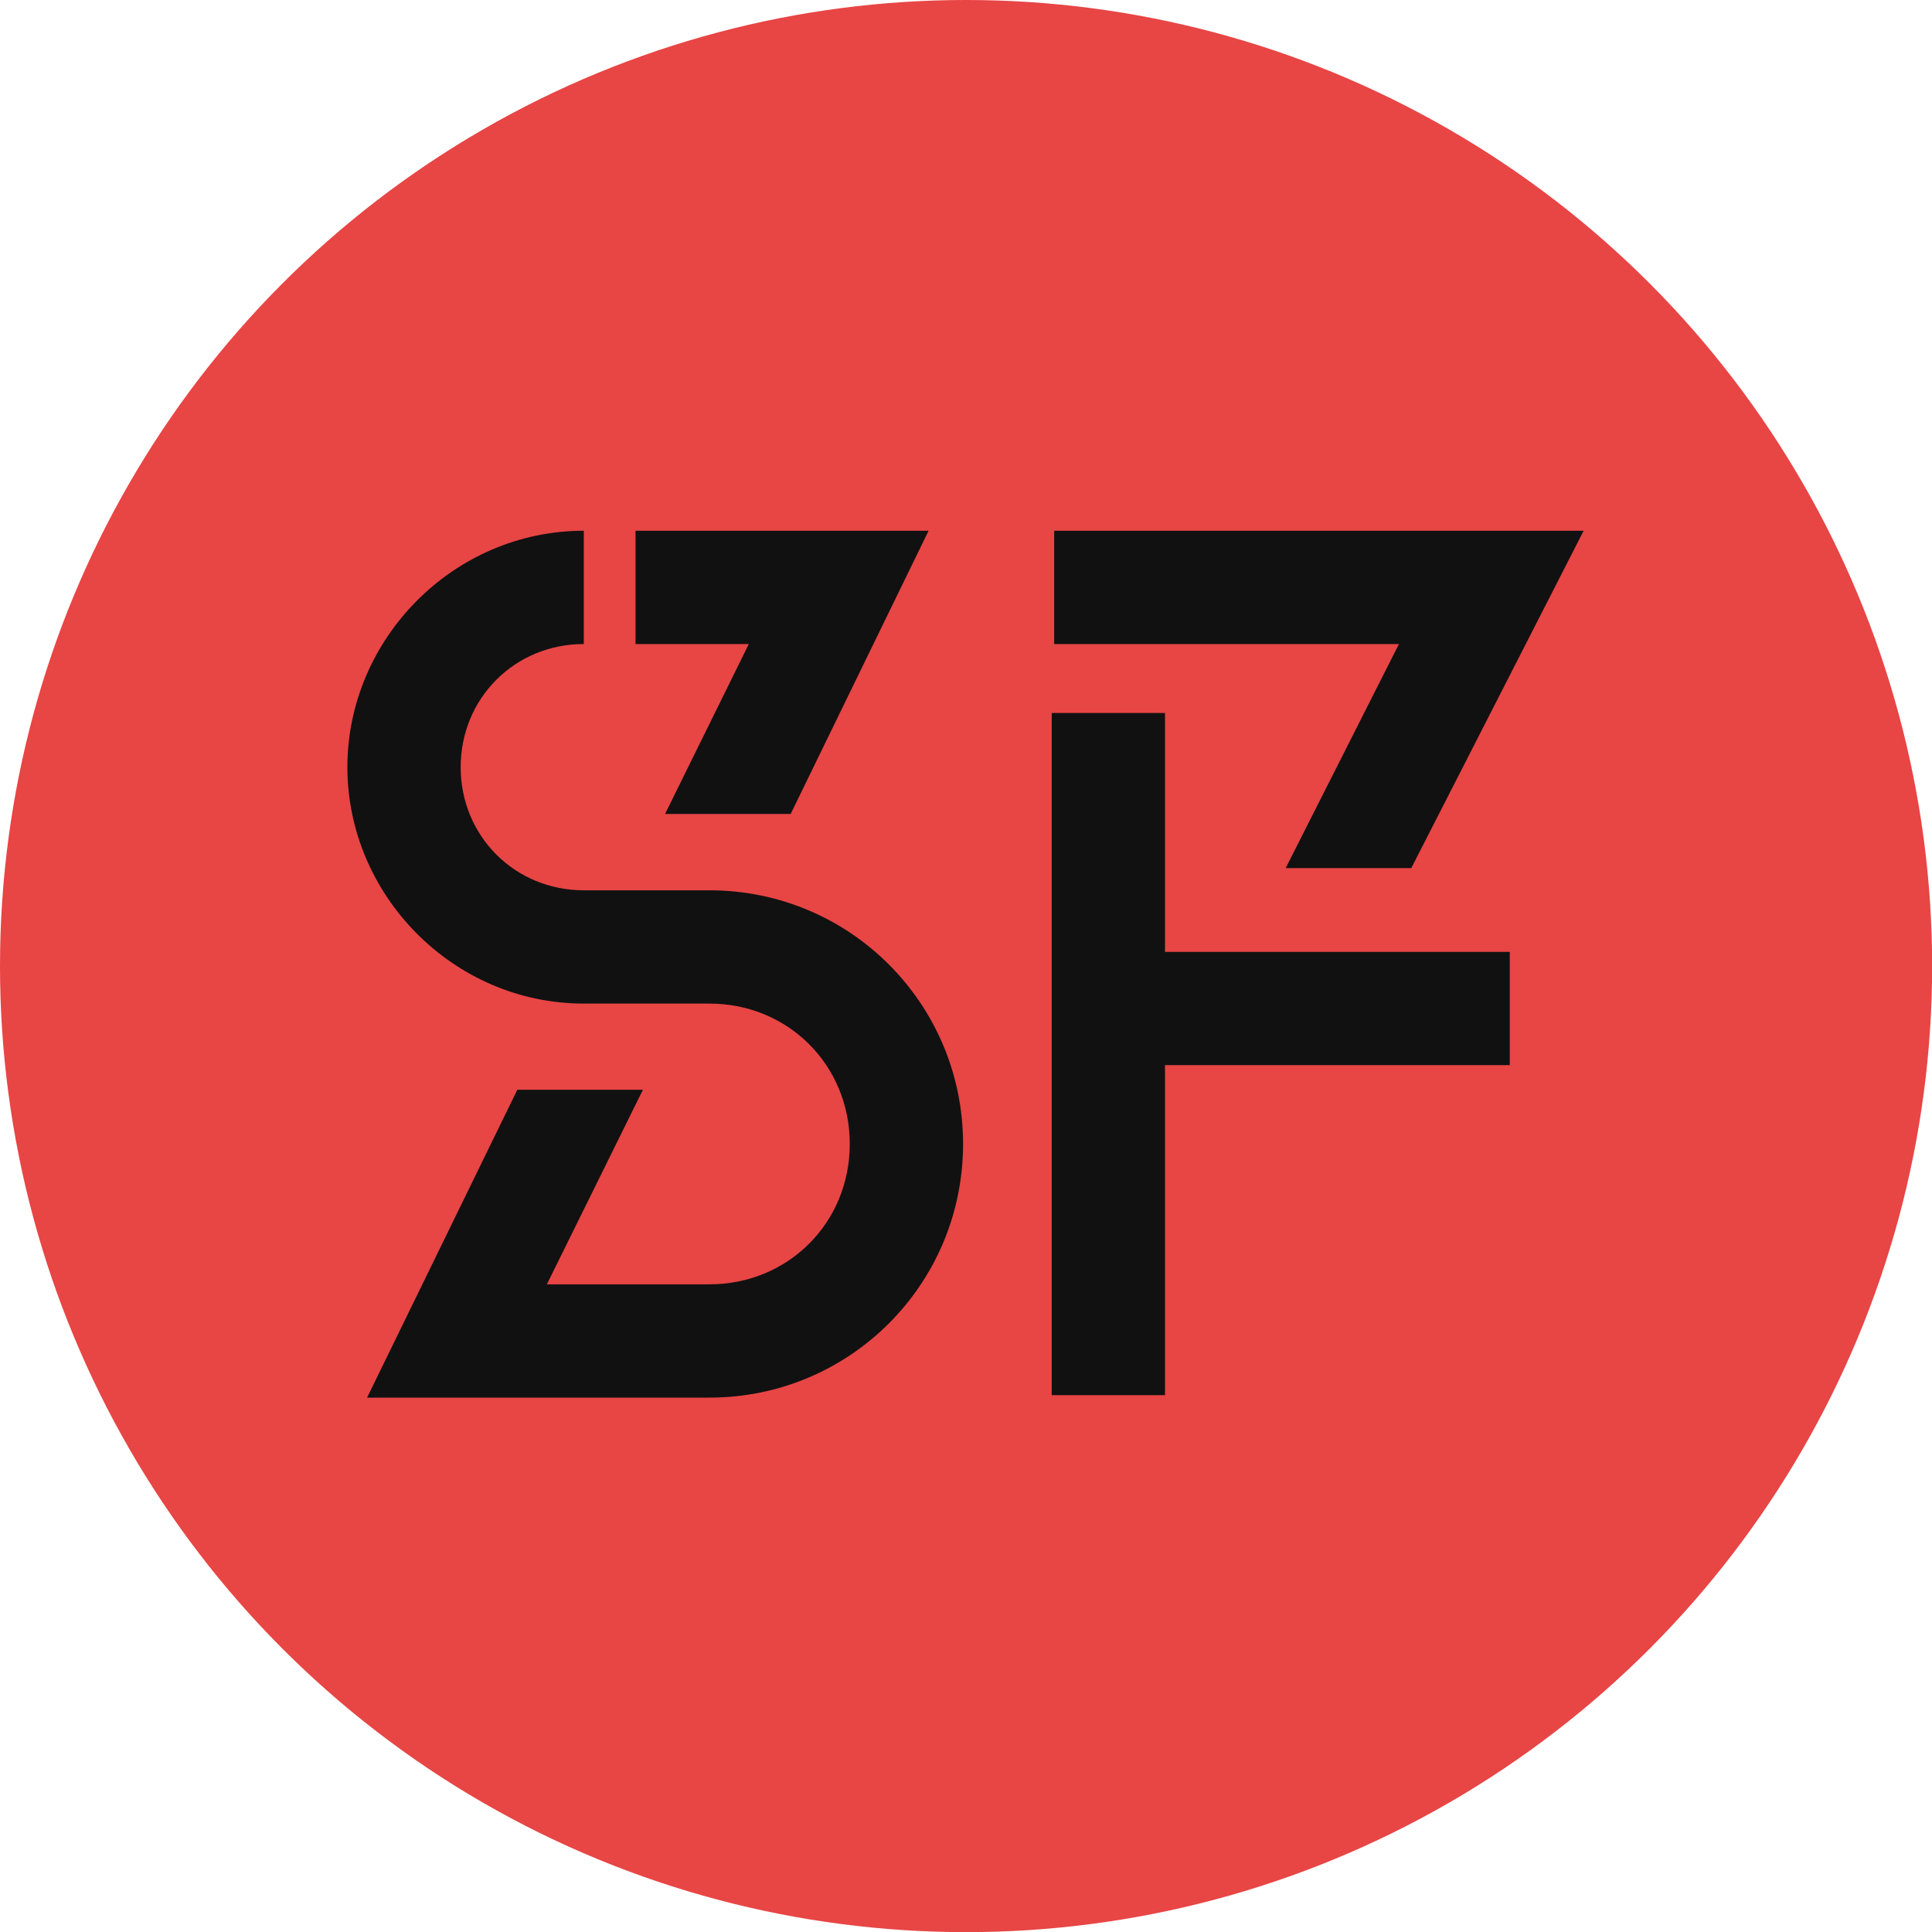 <?xml version="1.0" encoding="utf-8"?>
<!-- Generator: Adobe Illustrator 27.3.1, SVG Export Plug-In . SVG Version: 6.00 Build 0)  -->
<svg version="1.1" id="Layer_1" xmlns="http://www.w3.org/2000/svg" xmlns:xlink="http://www.w3.org/1999/xlink" x="0px" y="0px"
	 viewBox="0 0 261.4 261.4" style="enable-background:new 0 0 261.4 261.4;" xml:space="preserve">
<style type="text/css">
	.st0{fill:#E84545;}
	.st1{fill:#111111;}
</style>
<g id="SvgjsG21058" transform="matrix(5.469,0,0,5.469,0,0)">
	<circle class="st0" cx="23.9" cy="23.9" r="23.9"/>
</g>
<g id="SvgjsG21059" transform="matrix(3.332,0,0,3.332,41.004,-2.16)">
	<path class="st1" d="M16.5,36.8c5.7,0,10.3,4.6,10.3,10.3s-4.6,10.3-10.3,10.3H2.6l6.1-12.5h5.1l-3.9,7.9h6.6
		c3.2,0,5.7-2.5,5.7-5.7c0-3.2-2.5-5.7-5.7-5.7h-5.1c-5.3,0-9.6-4.4-9.6-9.6s4.3-9.6,9.6-9.6v4.6c-2.8,0-5,2.2-5,5s2.2,5,5,5
		L16.5,36.8L16.5,36.8z M14.7,33.7l3.4-6.9h-4.6v-4.6h11.9l-5.6,11.5C19.8,33.7,14.7,33.7,14.7,33.7z M39.9,35.9l4.6-9.1H30.5v-4.6
		H52L45,35.9H39.9z M35,29.6v9.7H49v4.6H35v13.4h-4.6V29.6H35L35,29.6z"/>
</g>
</svg>
